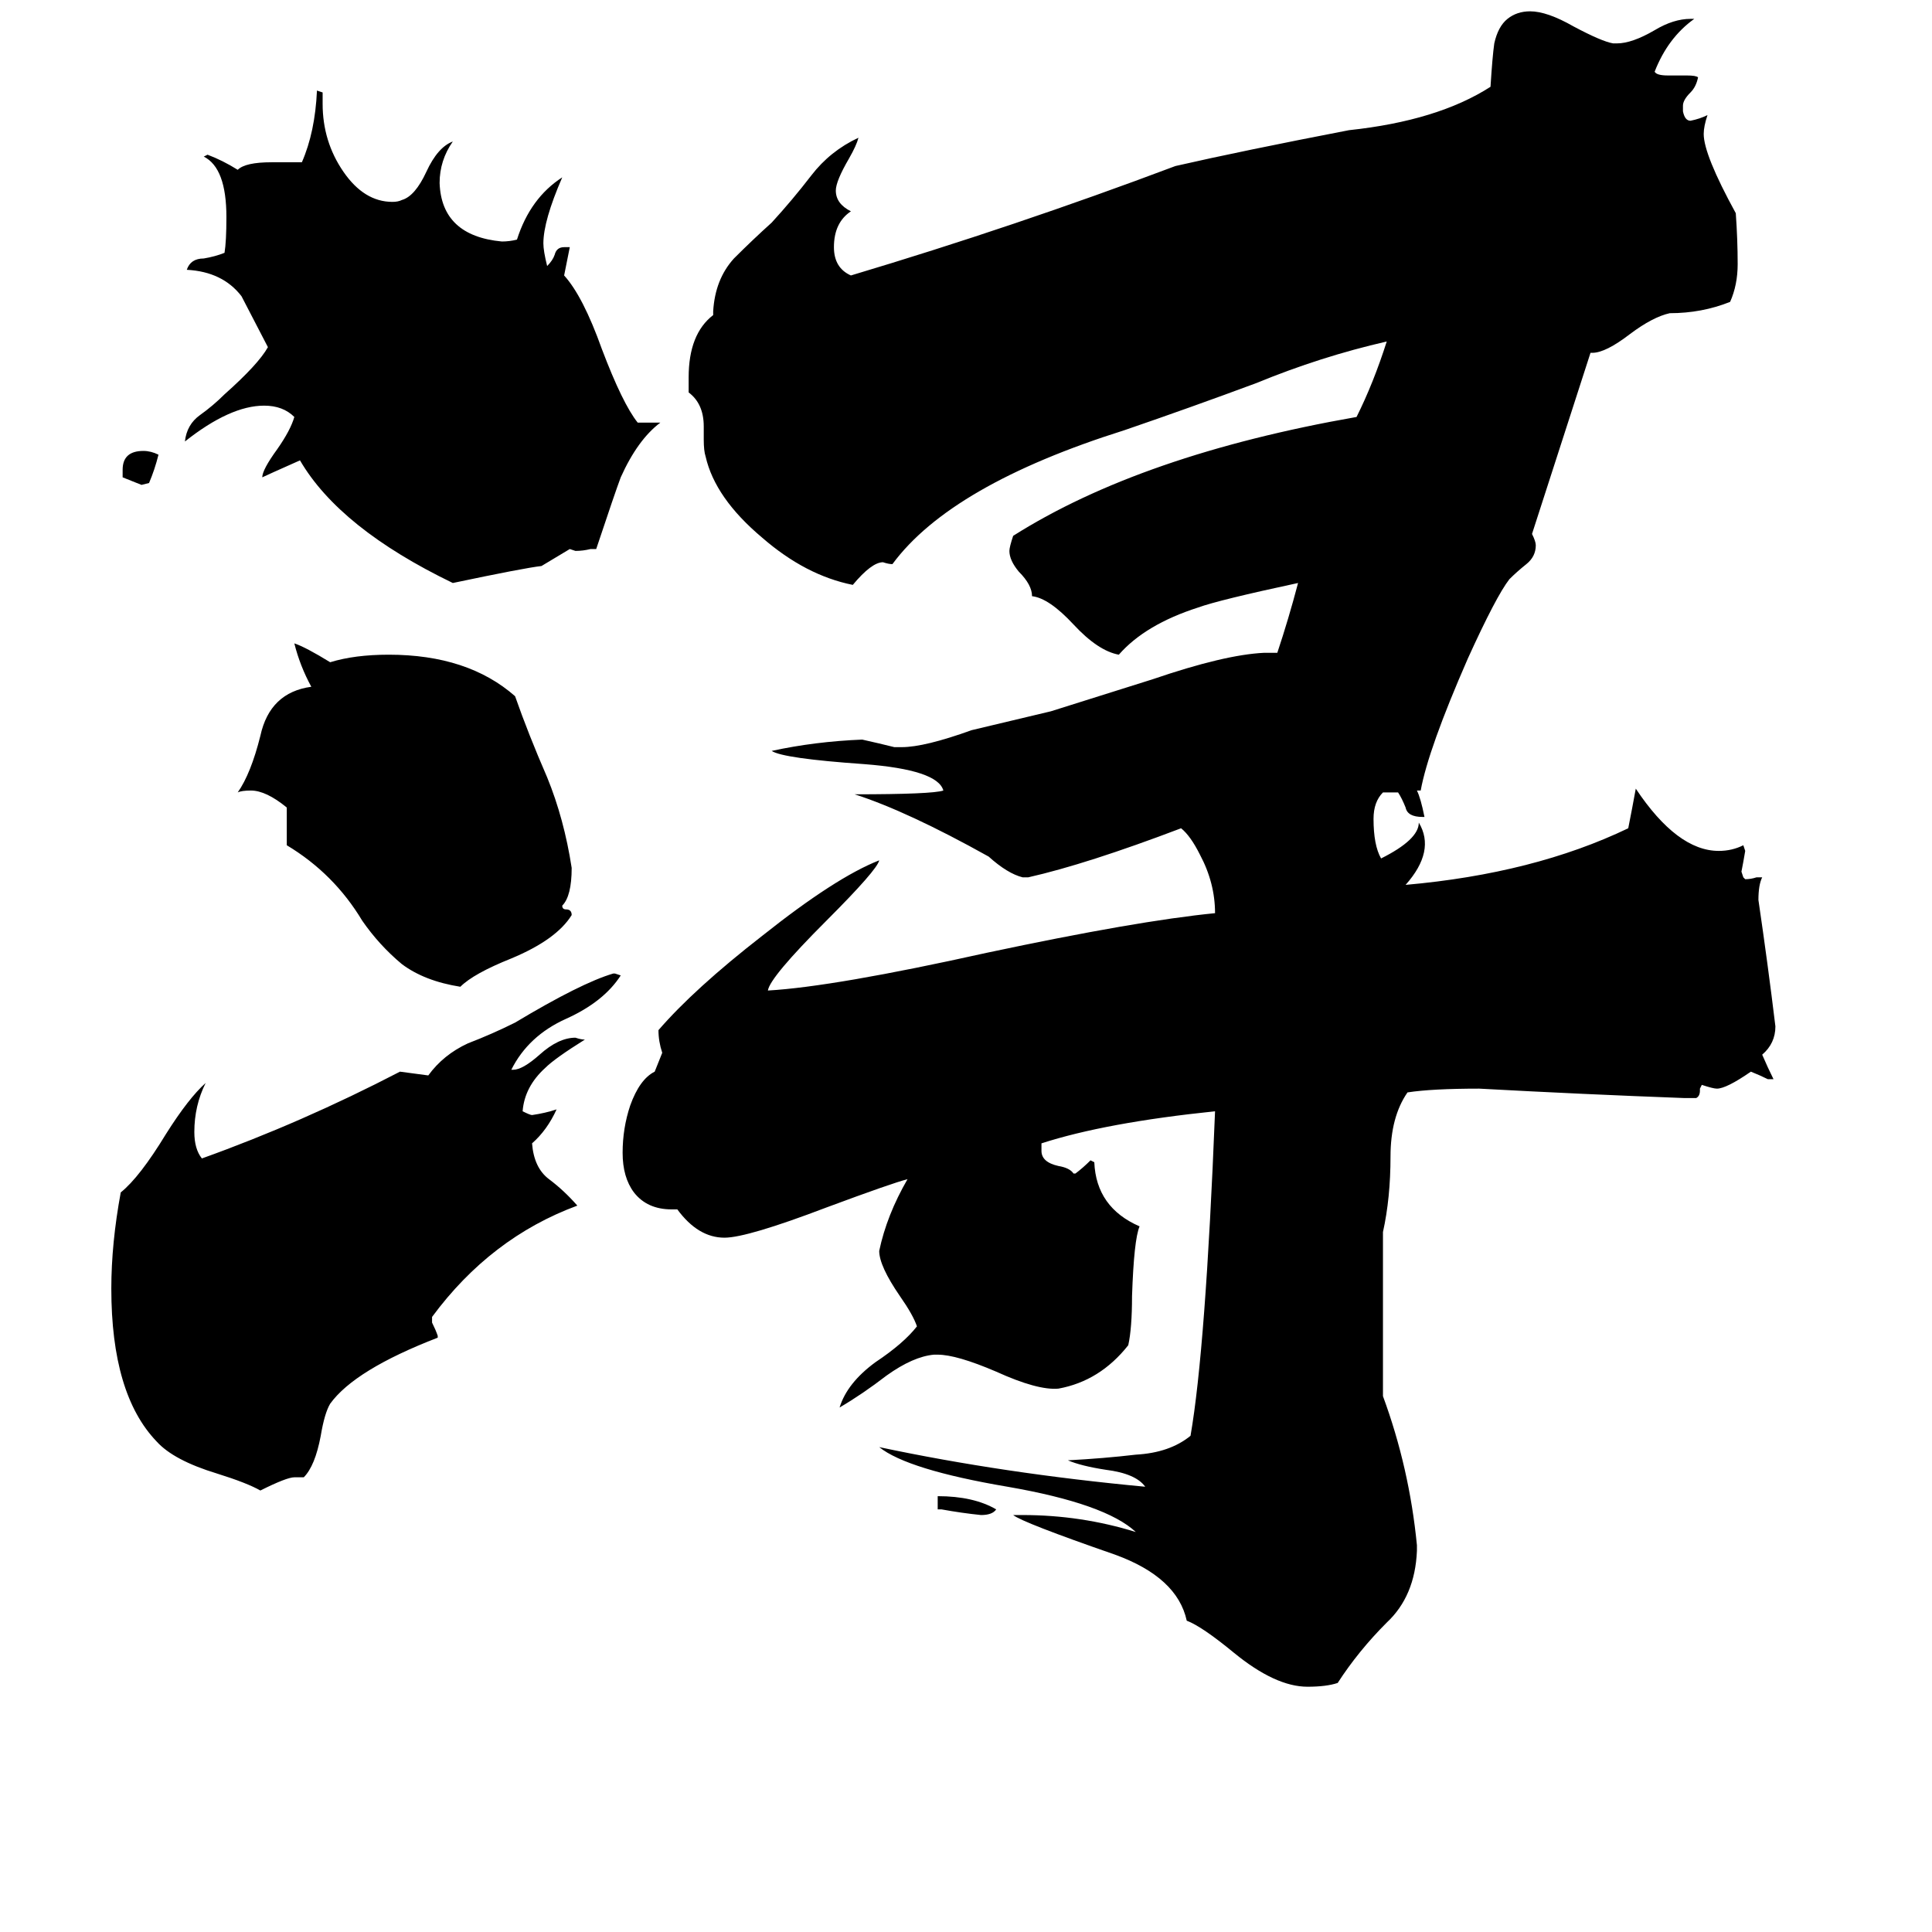 <svg xmlns="http://www.w3.org/2000/svg" viewBox="0 -800 1024 1024">
	<path fill="#000000" d="M227 -230Q235 -241 248 -247Q261 -252 273 -258Q308 -279 325 -284H326L329 -283Q320 -269 300 -260Q280 -251 271 -233H272Q277 -233 286 -241Q296 -250 305 -250Q308 -249 310 -249Q294 -239 289 -234Q278 -224 277 -211Q281 -209 282 -209Q289 -210 295 -212Q290 -201 282 -194Q283 -181 291 -175Q299 -169 306 -161Q260 -144 229 -102V-99Q231 -95 232 -92V-91Q188 -74 175 -56Q172 -51 170 -39Q167 -23 161 -17H156Q152 -17 138 -10Q131 -14 115 -19Q92 -26 83 -36Q59 -61 59 -117Q59 -141 64 -168Q74 -176 88 -199Q100 -218 109 -226Q103 -214 103 -200Q103 -191 107 -186Q160 -205 212 -232ZM528 0Q526 3 520 3Q510 2 499 0H497V-7Q516 -7 528 0ZM84 -559Q82 -551 79 -544L75 -543Q70 -545 65 -547V-551Q65 -561 76 -561Q80 -561 84 -559ZM287 -500Q278 -499 240 -491Q180 -520 159 -556Q141 -548 139 -547Q139 -551 147 -562Q154 -572 156 -579Q150 -585 140 -585Q122 -585 98 -566Q99 -575 106 -580Q113 -585 119 -591Q137 -607 142 -616Q129 -641 128 -643Q118 -656 99 -657Q101 -663 108 -663Q114 -664 119 -666Q120 -672 120 -685Q120 -711 108 -717L110 -718Q118 -715 126 -710Q130 -714 144 -714H160Q167 -730 168 -752L171 -751V-745Q171 -725 182 -709Q193 -693 208 -693Q211 -693 213 -694Q220 -696 226 -709Q232 -722 240 -725Q233 -715 233 -703Q234 -675 266 -672Q270 -672 274 -673Q281 -695 298 -706Q288 -683 288 -671Q288 -667 290 -659Q293 -662 294 -665Q295 -669 299 -669H302L299 -654Q309 -643 319 -615Q330 -586 338 -576H350Q338 -567 329 -547Q326 -539 316 -509H313Q309 -508 305 -508L302 -509ZM751 -381Q753 -377 755 -367H754Q746 -367 745 -372Q743 -377 741 -380Q737 -380 733 -380Q728 -375 728 -366Q728 -352 732 -345Q752 -355 752 -364Q761 -349 745 -331Q813 -337 863 -361Q865 -371 867 -382Q889 -349 911 -349Q918 -349 924 -352L925 -349Q924 -343 923 -338L924 -335L925 -334Q928 -334 931 -335H934Q932 -331 932 -323Q937 -289 941 -256Q941 -247 934 -241Q937 -234 940 -228H937Q933 -230 928 -232Q915 -223 910 -223Q908 -223 902 -225L901 -223V-222Q901 -219 899 -218H893Q839 -220 784 -223Q759 -223 746 -221Q737 -208 737 -187Q737 -165 733 -147V-60Q747 -22 751 19V22Q750 46 735 60Q720 75 709 92Q703 94 693 94Q676 94 654 76Q637 62 629 59Q624 36 591 24Q542 7 537 3H542Q573 3 602 12Q586 -3 534 -12Q481 -21 466 -33Q532 -19 607 -12Q602 -19 586 -21Q573 -23 566 -26Q585 -27 602 -29Q620 -30 631 -39Q639 -85 644 -211Q586 -205 552 -194V-190Q552 -184 561 -182Q567 -181 569 -178H570Q574 -181 578 -185L580 -184Q581 -160 604 -150Q601 -143 600 -113Q600 -96 598 -87Q583 -68 561 -64Q550 -63 528 -73Q507 -82 497 -82H495Q484 -81 470 -71Q457 -61 445 -54Q449 -67 464 -78Q479 -88 486 -97Q484 -103 477 -113Q466 -129 466 -137Q470 -156 481 -175Q473 -173 438 -160Q396 -144 384 -144Q370 -144 359 -159H356Q343 -159 336 -168Q330 -176 330 -189Q330 -202 334 -214Q339 -228 347 -232Q349 -237 351 -242Q349 -248 349 -254Q368 -276 404 -304Q443 -335 466 -344Q465 -339 438 -312Q408 -282 407 -275Q442 -277 523 -295Q603 -312 644 -316Q644 -332 636 -347Q631 -357 626 -361Q576 -342 545 -335H542Q534 -337 524 -346Q481 -370 453 -379Q494 -379 500 -381Q497 -392 458 -395Q415 -398 409 -402Q432 -407 457 -408Q466 -406 474 -404H478Q490 -404 515 -413Q536 -418 557 -423Q573 -428 611 -440Q649 -453 670 -454H677Q683 -472 688 -491Q646 -482 635 -478Q607 -469 593 -453Q582 -455 569 -469Q556 -483 547 -484Q547 -490 540 -497Q535 -503 535 -508Q535 -510 537 -516Q605 -559 719 -579Q728 -597 735 -619Q700 -611 666 -597Q631 -584 596 -572Q504 -543 473 -501Q471 -501 468 -502Q462 -502 452 -490Q427 -495 404 -515Q379 -536 374 -558Q373 -561 373 -567V-574Q373 -586 365 -592V-600Q365 -623 378 -633V-635Q379 -652 389 -663Q399 -673 409 -682Q420 -694 430 -707Q440 -720 455 -727Q454 -723 450 -716Q443 -704 443 -699Q443 -692 451 -688Q442 -682 442 -669Q442 -658 451 -654Q538 -680 623 -712Q658 -720 715 -731Q762 -736 790 -754Q791 -770 792 -777Q794 -786 799 -790Q804 -794 811 -794Q820 -794 834 -786Q849 -778 855 -777H857Q865 -777 877 -784Q887 -790 896 -790H898Q884 -780 877 -762Q878 -760 884 -760H894Q899 -760 900 -759Q899 -754 896 -751Q892 -747 892 -744V-741Q893 -736 896 -736Q901 -737 905 -739Q903 -733 903 -729Q903 -718 920 -687Q921 -673 921 -660Q921 -649 917 -640Q902 -634 885 -634Q876 -632 864 -623Q851 -613 844 -613H843L812 -517Q814 -513 814 -511Q814 -505 809 -501Q804 -497 800 -493Q793 -484 778 -451Q757 -403 753 -381ZM126 -380Q133 -390 138 -410Q143 -433 165 -436Q159 -447 156 -459Q162 -457 175 -449Q188 -453 206 -453Q248 -453 273 -431Q280 -411 290 -388Q299 -366 303 -340Q303 -325 298 -320Q298 -318 300 -318Q303 -318 303 -315Q295 -302 271 -292Q251 -284 244 -277Q225 -280 213 -289Q201 -299 192 -312Q177 -337 152 -352V-372Q141 -381 133 -381Q128 -381 126 -380Z"/>
</svg>